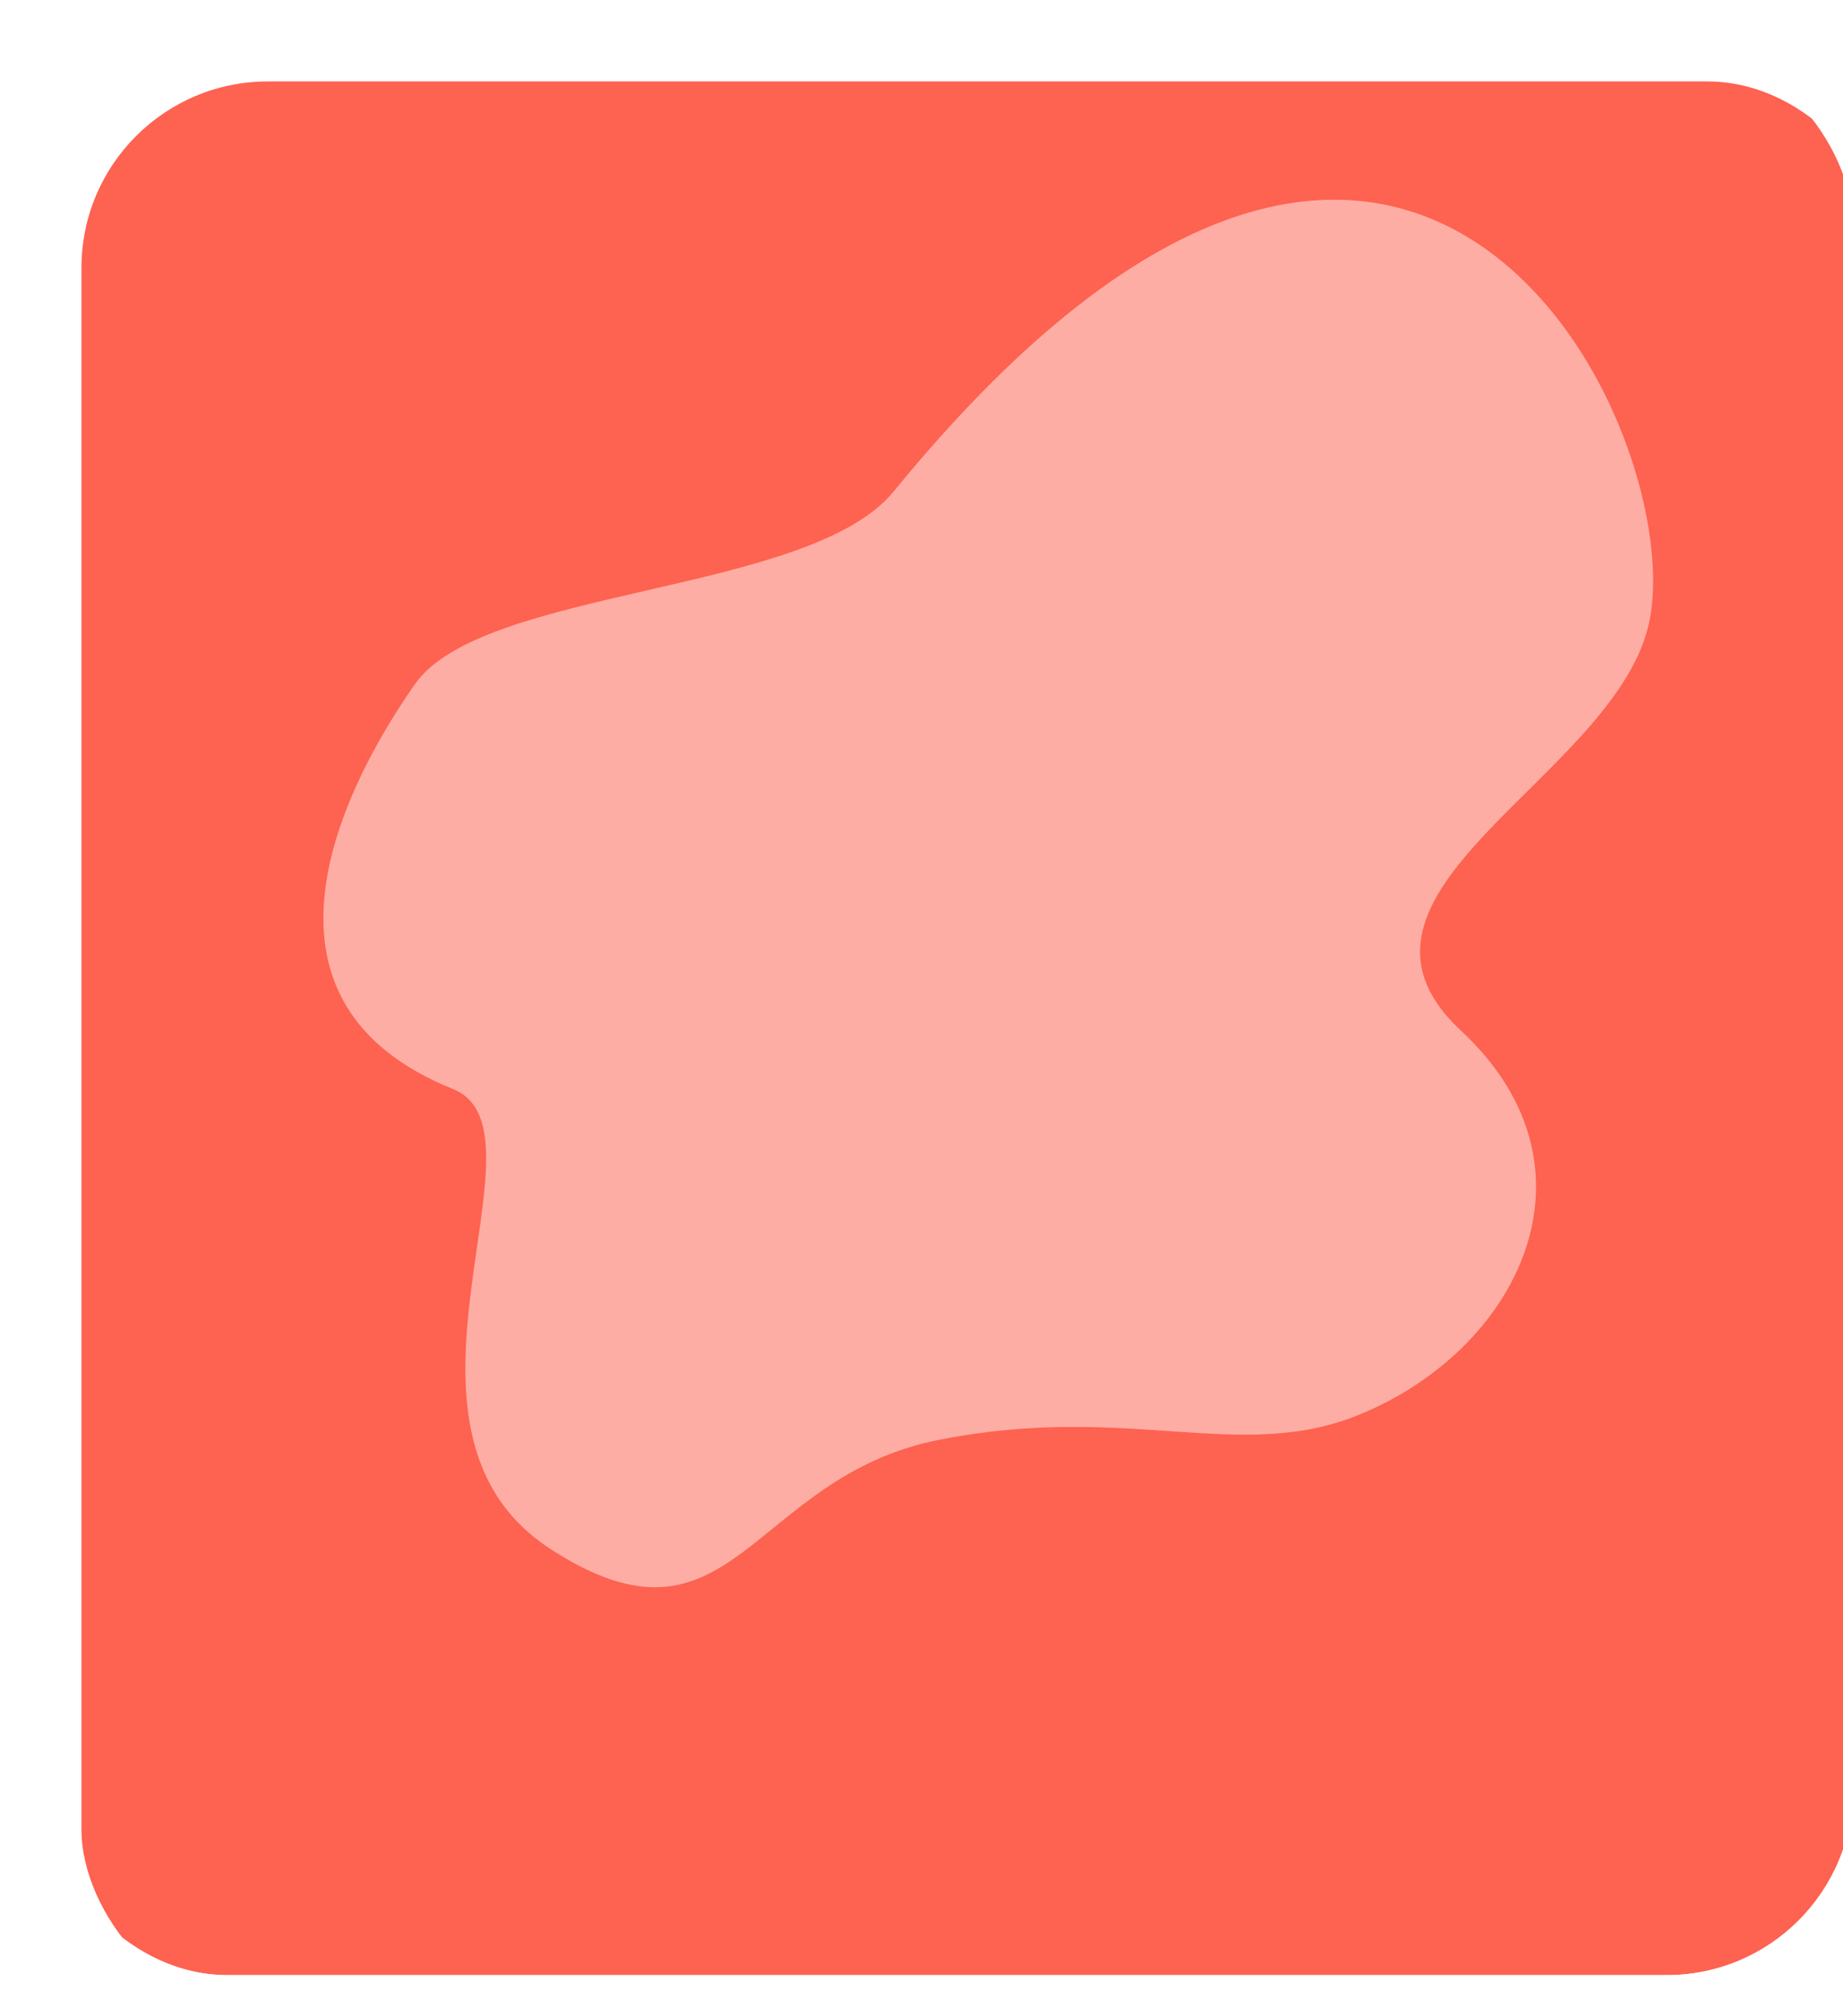 <svg width="181" height="198" viewBox="0 0 181 198" fill="none" xmlns="http://www.w3.org/2000/svg">
<g filter="url(#filter0_d_19_443)">
<g clip-path="url(#clip0_19_443)">
<g filter="url(#filter1_d_19_443)">
<rect width="178" height="190" rx="18.309" fill="#FE6250"/>
</g>
<path fill-rule="evenodd" clip-rule="evenodd" d="M129.409 134.986C145.154 128.602 154.002 110.745 139.494 97.245C124.986 83.744 154.036 72.593 157.841 57.655C162.481 39.437 135.345 -18.909 83.759 44.282C75.495 54.405 43.433 53.664 36.758 63.187C28.901 74.397 19.638 94.584 40.483 102.965C50.752 107.093 31.781 136.304 50.083 148.161C67.942 159.729 69.626 141.116 88.181 137.43C106.735 133.744 117.715 139.726 129.409 134.986Z" fill="white" fill-opacity="0.48"/>
</g>
</g>
<defs>
<filter id="filter0_d_19_443" x="0" y="0" width="186" height="198" filterUnits="userSpaceOnUse" color-interpolation-filters="sRGB">
<feFlood flood-opacity="0" result="BackgroundImageFix"/>
<feColorMatrix in="SourceAlpha" type="matrix" values="0 0 0 0 0 0 0 0 0 0 0 0 0 0 0 0 0 0 127 0" result="hardAlpha"/>
<feOffset dx="4" dy="4"/>
<feGaussianBlur stdDeviation="2"/>
<feComposite in2="hardAlpha" operator="out"/>
<feColorMatrix type="matrix" values="0 0 0 0 0 0 0 0 0 0 0 0 0 0 0 0 0 0 0.1 0"/>
<feBlend mode="normal" in2="BackgroundImageFix" result="effect1_dropShadow_19_443"/>
<feBlend mode="normal" in="SourceGraphic" in2="effect1_dropShadow_19_443" result="shape"/>
</filter>
<filter id="filter1_d_19_443" x="0" y="0" width="186" height="198" filterUnits="userSpaceOnUse" color-interpolation-filters="sRGB">
<feFlood flood-opacity="0" result="BackgroundImageFix"/>
<feColorMatrix in="SourceAlpha" type="matrix" values="0 0 0 0 0 0 0 0 0 0 0 0 0 0 0 0 0 0 127 0" result="hardAlpha"/>
<feOffset dx="4" dy="4"/>
<feGaussianBlur stdDeviation="2"/>
<feComposite in2="hardAlpha" operator="out"/>
<feColorMatrix type="matrix" values="0 0 0 0 0 0 0 0 0 0 0 0 0 0 0 0 0 0 0.1 0"/>
<feBlend mode="normal" in2="BackgroundImageFix" result="effect1_dropShadow_19_443"/>
<feBlend mode="normal" in="SourceGraphic" in2="effect1_dropShadow_19_443" result="shape"/>
</filter>
<clipPath id="clip0_19_443">
<rect width="178" height="190" rx="18.31" fill="white"/>
</clipPath>
</defs>
</svg>
